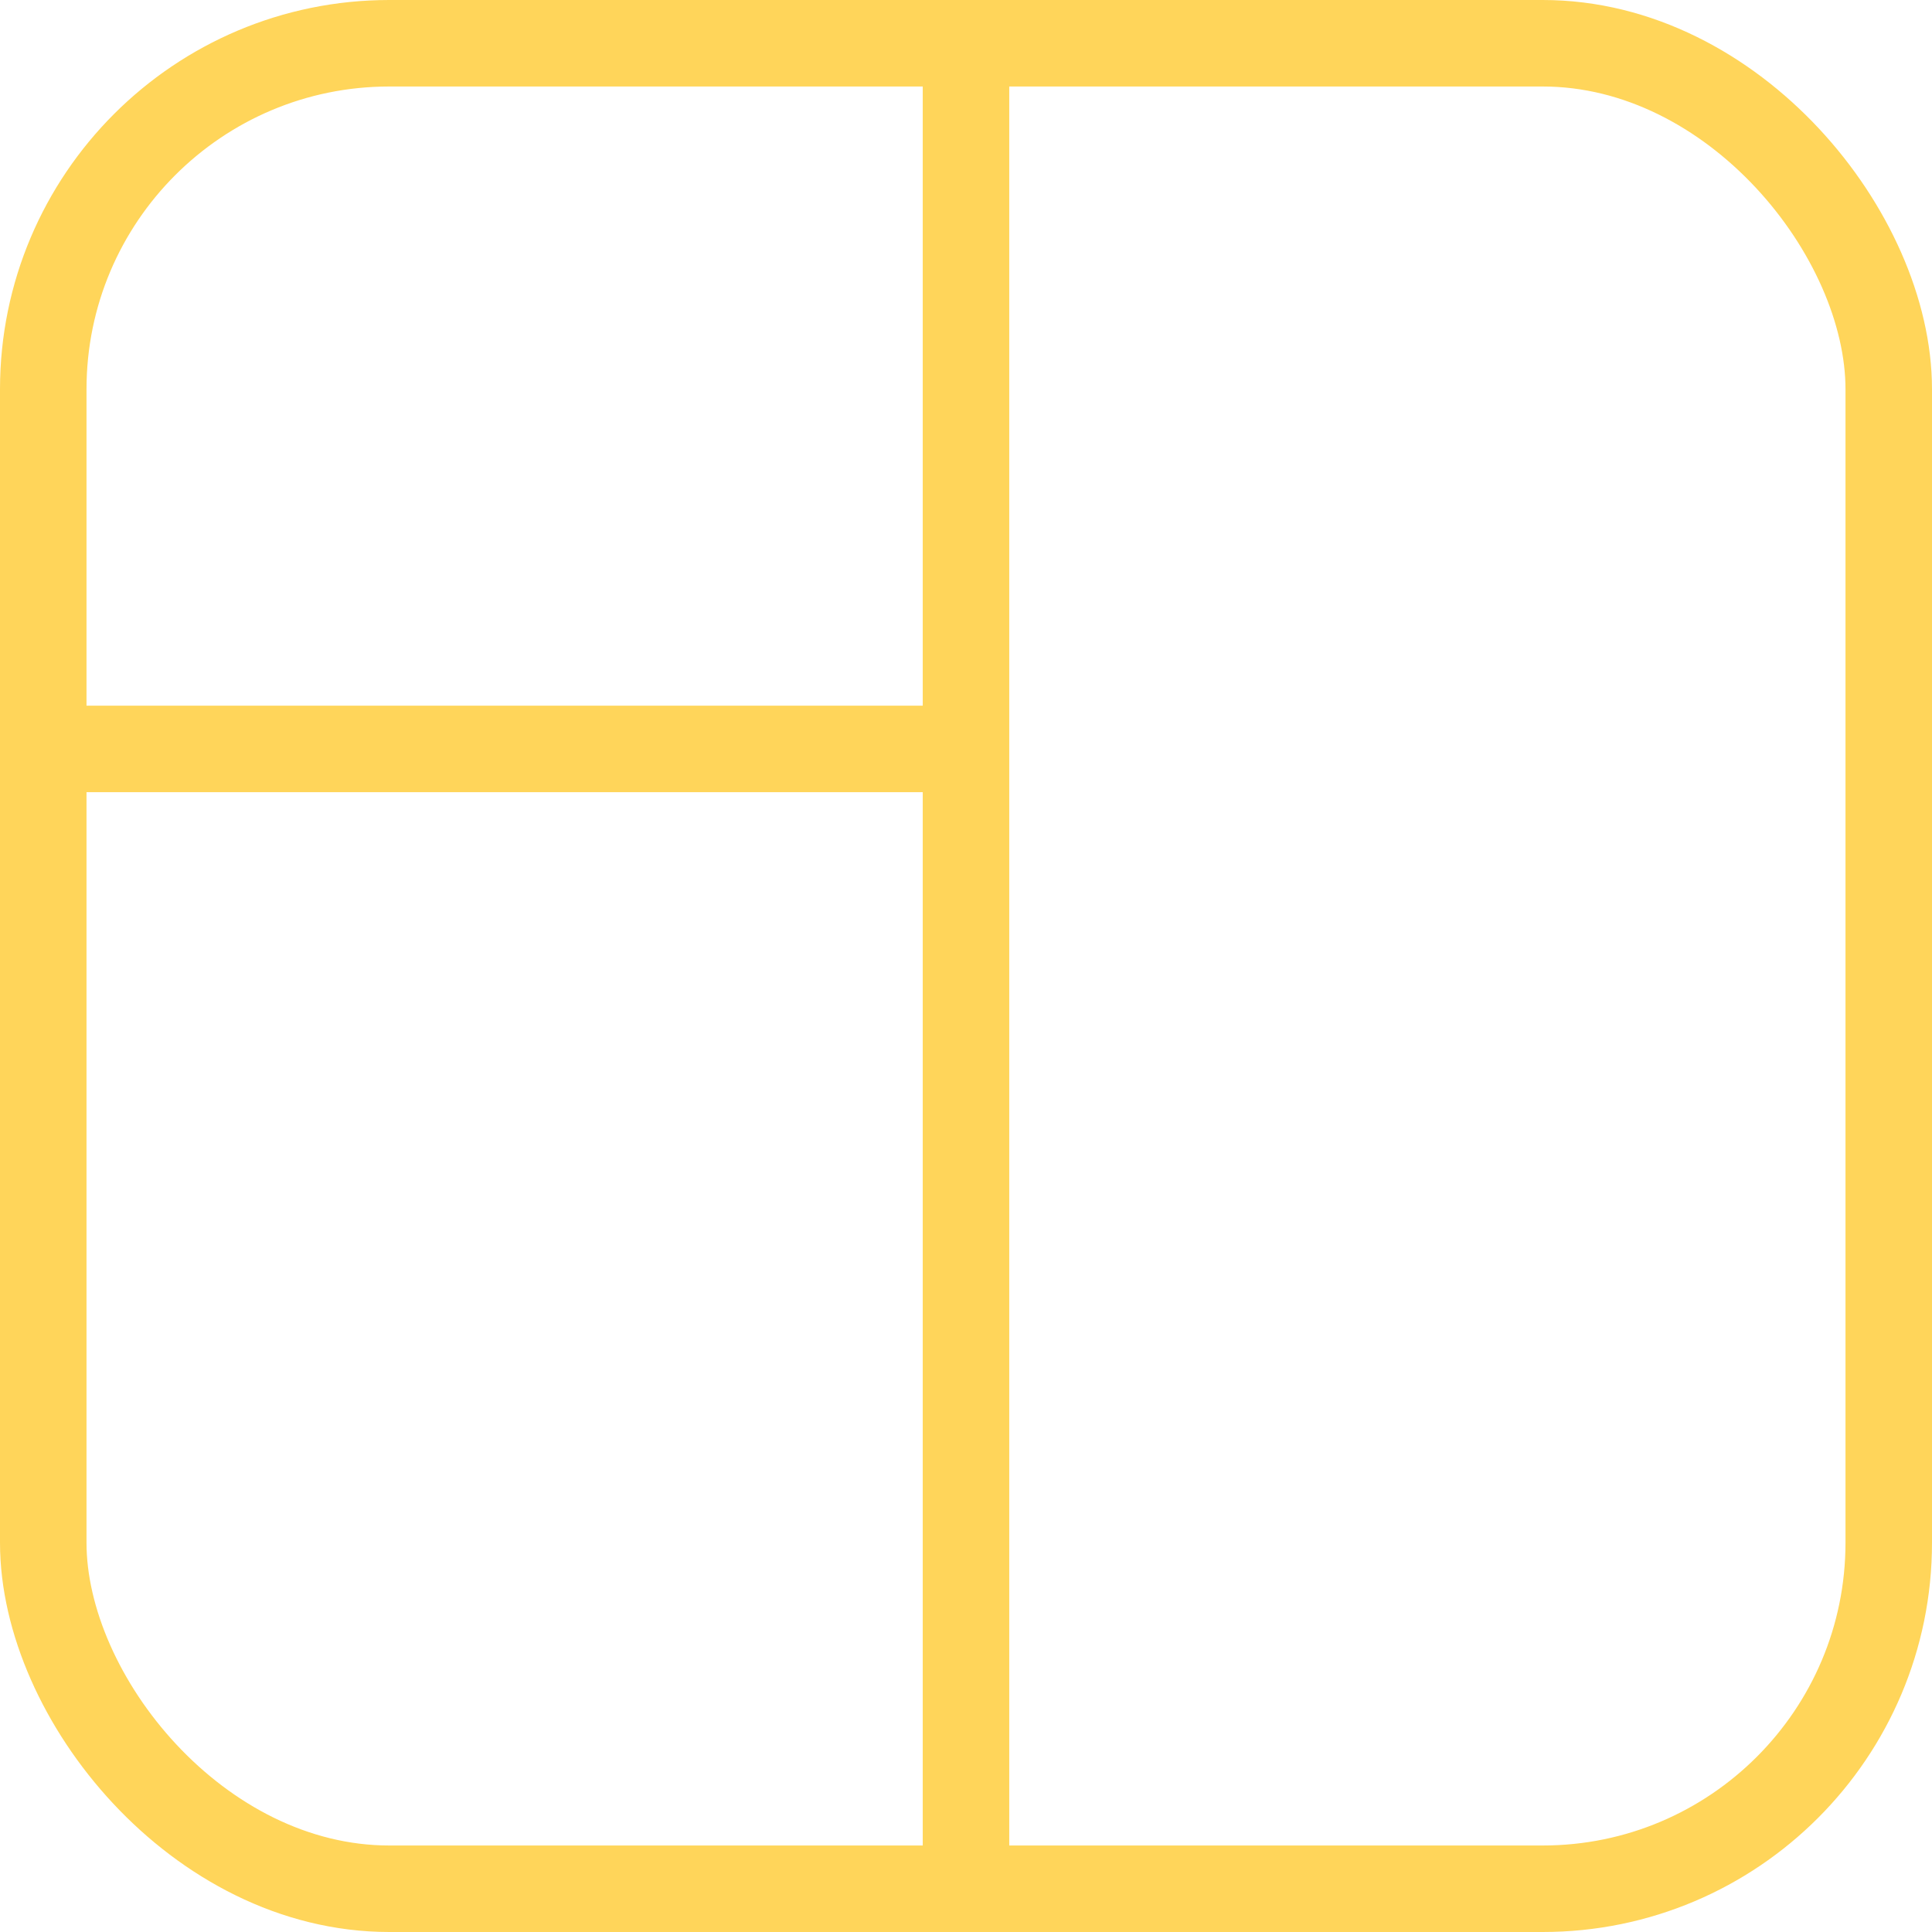 <svg xmlns="http://www.w3.org/2000/svg" width="16.75" height="16.75" viewBox="0 0 16.75 16.75">
  <g id="Group_8236" data-name="Group 8236" transform="translate(-558.625 -490.625)">
    <rect id="Rectangle_3004" data-name="Rectangle 3004" width="16" height="16" rx="3" transform="translate(559 491)" fill="none" stroke="#ffd55a" stroke-width="0.75"/>
    <line id="Line_748" data-name="Line 748" y2="16" transform="translate(567 491)" fill="none" stroke="#ffd55a" stroke-width="0.75"/>
    <line id="Line_749" data-name="Line 749" x1="8" transform="translate(559 497.118)" fill="none" stroke="#ffd55a" stroke-width="0.75"/>
  </g>
</svg>
